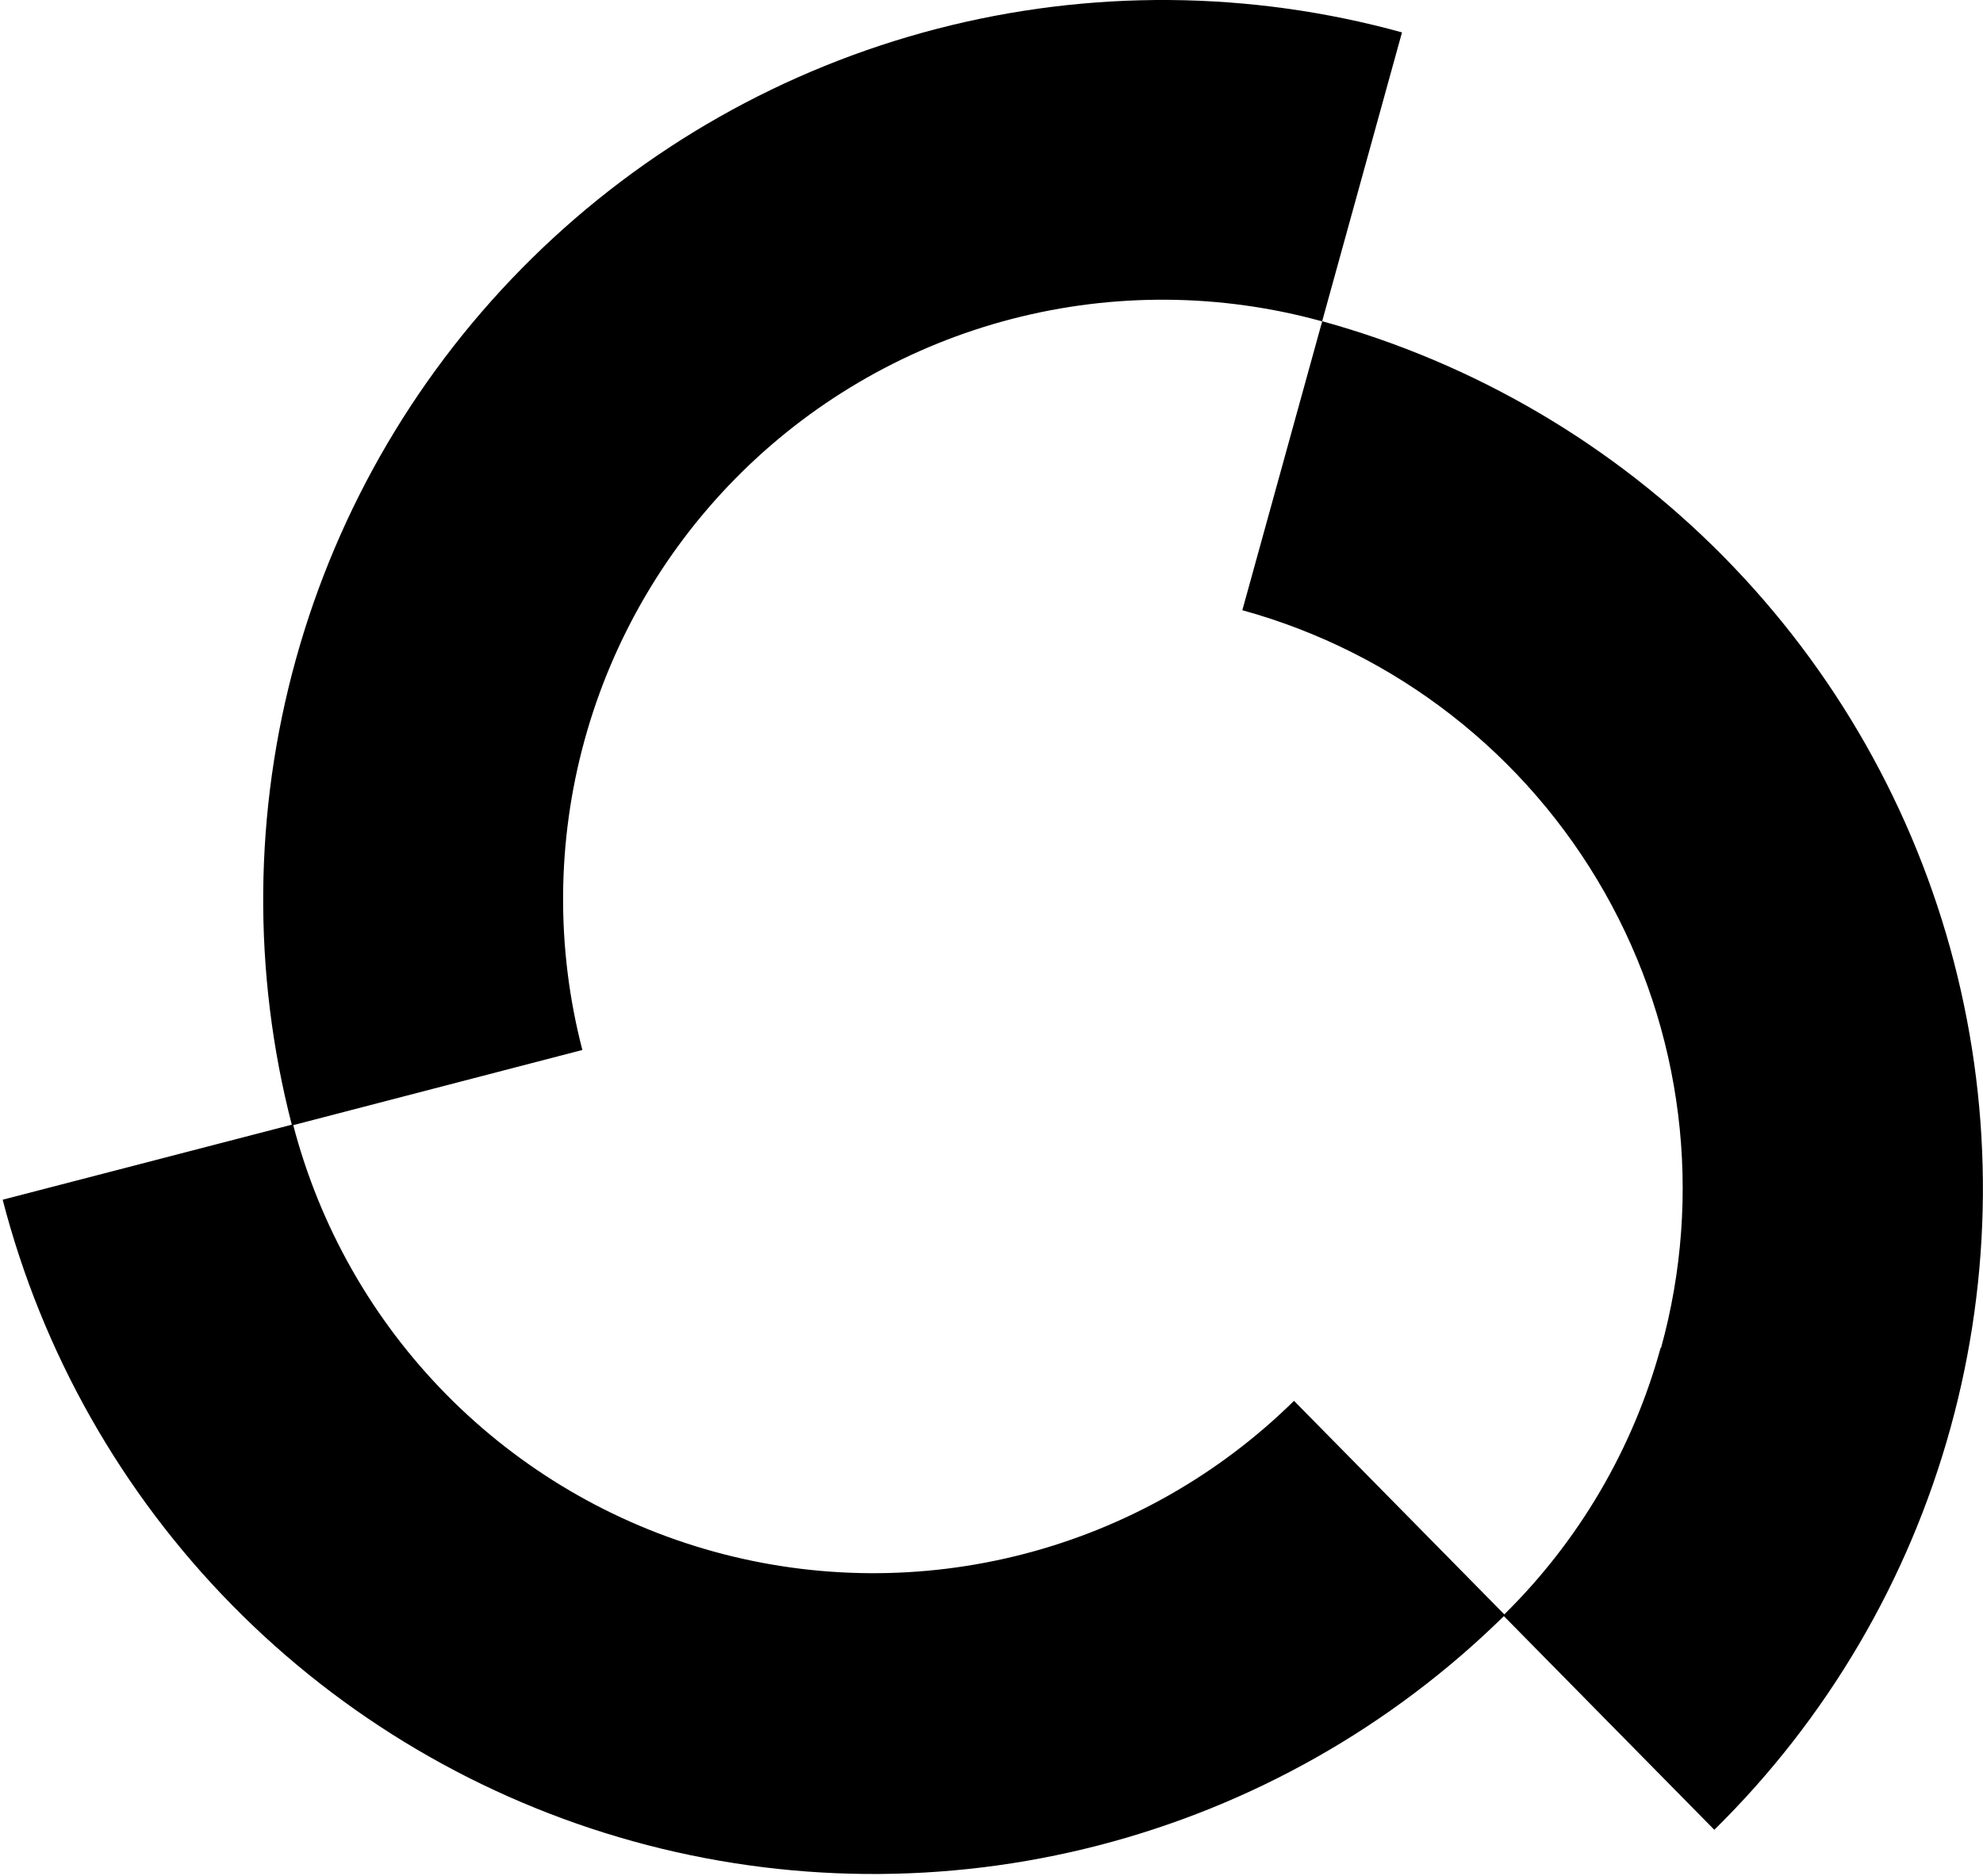 <svg xmlns="http://www.w3.org/2000/svg" width="721" height="682" viewBox="0 0 721 682" fill="none">
<path d="M480.729 116.79L509.755 11.774C454.449 -3.48 396.104 -3.92 340.575 10.5C285.045 24.919 234.285 53.69 193.388 93.925C152.491 134.161 122.897 184.445 107.574 239.732C92.251 295.019 91.74 353.364 106.091 408.911L0.97 436.186C15.343 491.762 44.092 542.576 84.327 583.521C124.562 624.465 174.865 654.098 230.181 669.441C285.497 684.783 343.877 685.296 399.454 670.927C455.031 656.557 505.847 627.812 546.794 587.58L623.314 665.267C664.256 624.973 693.866 574.606 709.162 519.235C724.458 463.864 724.901 405.44 710.448 349.843C695.994 294.246 667.154 243.435 626.828 202.524C586.502 161.612 536.112 132.043 480.729 116.79ZM603.785 490.047C593.701 526.786 574.097 560.211 546.953 586.944L470.487 509.31C443.24 536.14 409.414 555.331 372.405 564.956C335.397 574.581 296.507 574.302 259.641 564.146C222.774 553.99 189.228 534.314 162.369 507.095C135.511 479.875 116.285 446.069 106.622 409.07L211.743 381.742C202.115 344.71 202.406 305.795 212.589 268.91C222.771 232.026 242.484 198.473 269.747 171.624C297.01 144.775 330.861 125.577 367.897 115.961C404.933 106.345 443.848 106.649 480.729 116.843L451.702 221.858C479.313 229.463 505.155 242.433 527.752 260.029C550.348 277.625 569.255 299.501 583.394 324.407C597.532 349.313 606.624 376.761 610.15 405.183C613.677 433.604 611.568 462.441 603.945 490.047H603.785Z" fill="black"/>
</svg>